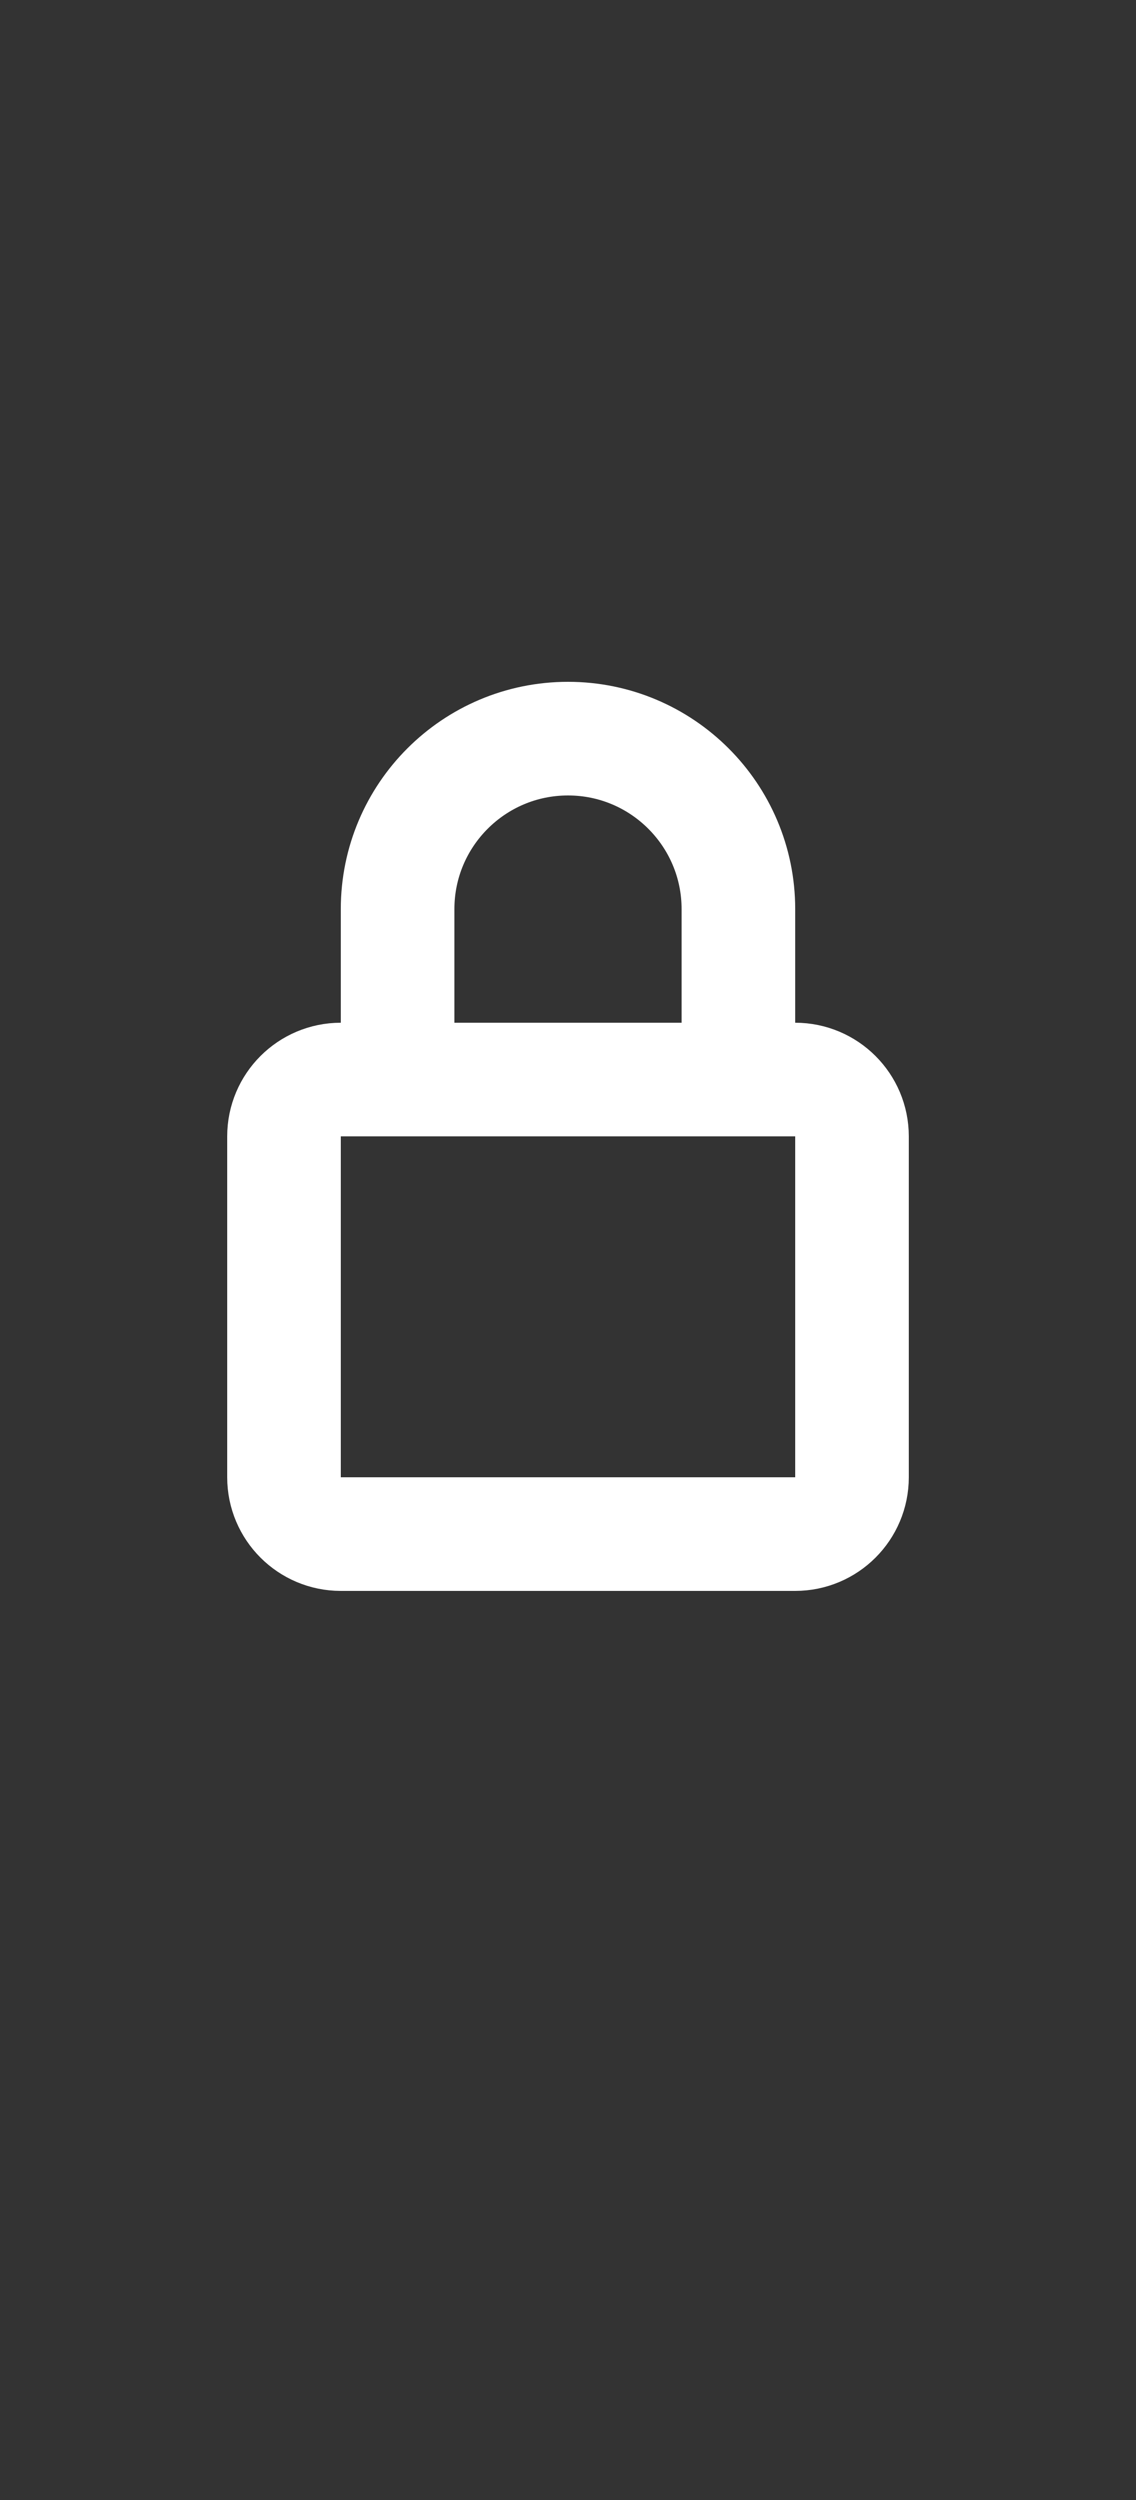 <svg width="10" height="22" viewBox="0 0 10 22" fill="none" xmlns="http://www.w3.org/2000/svg">
<rect x="0" y="0" width="10" height="22" fill="#333333" stroke="none"/>
<path d="M3.5 9.5V8C3.5 7.172 4.172 6.5 5 6.5V6.5C5.828 6.5 6.5 7.172 6.5 8V9.5M7.5 13V10C7.5 9.724 7.276 9.5 7 9.5H3C2.724 9.5 2.5 9.724 2.5 10V13C2.5 13.276 2.724 13.5 3 13.5H7C7.276 13.5 7.5 13.276 7.5 13Z" stroke="white"/>
</svg>
